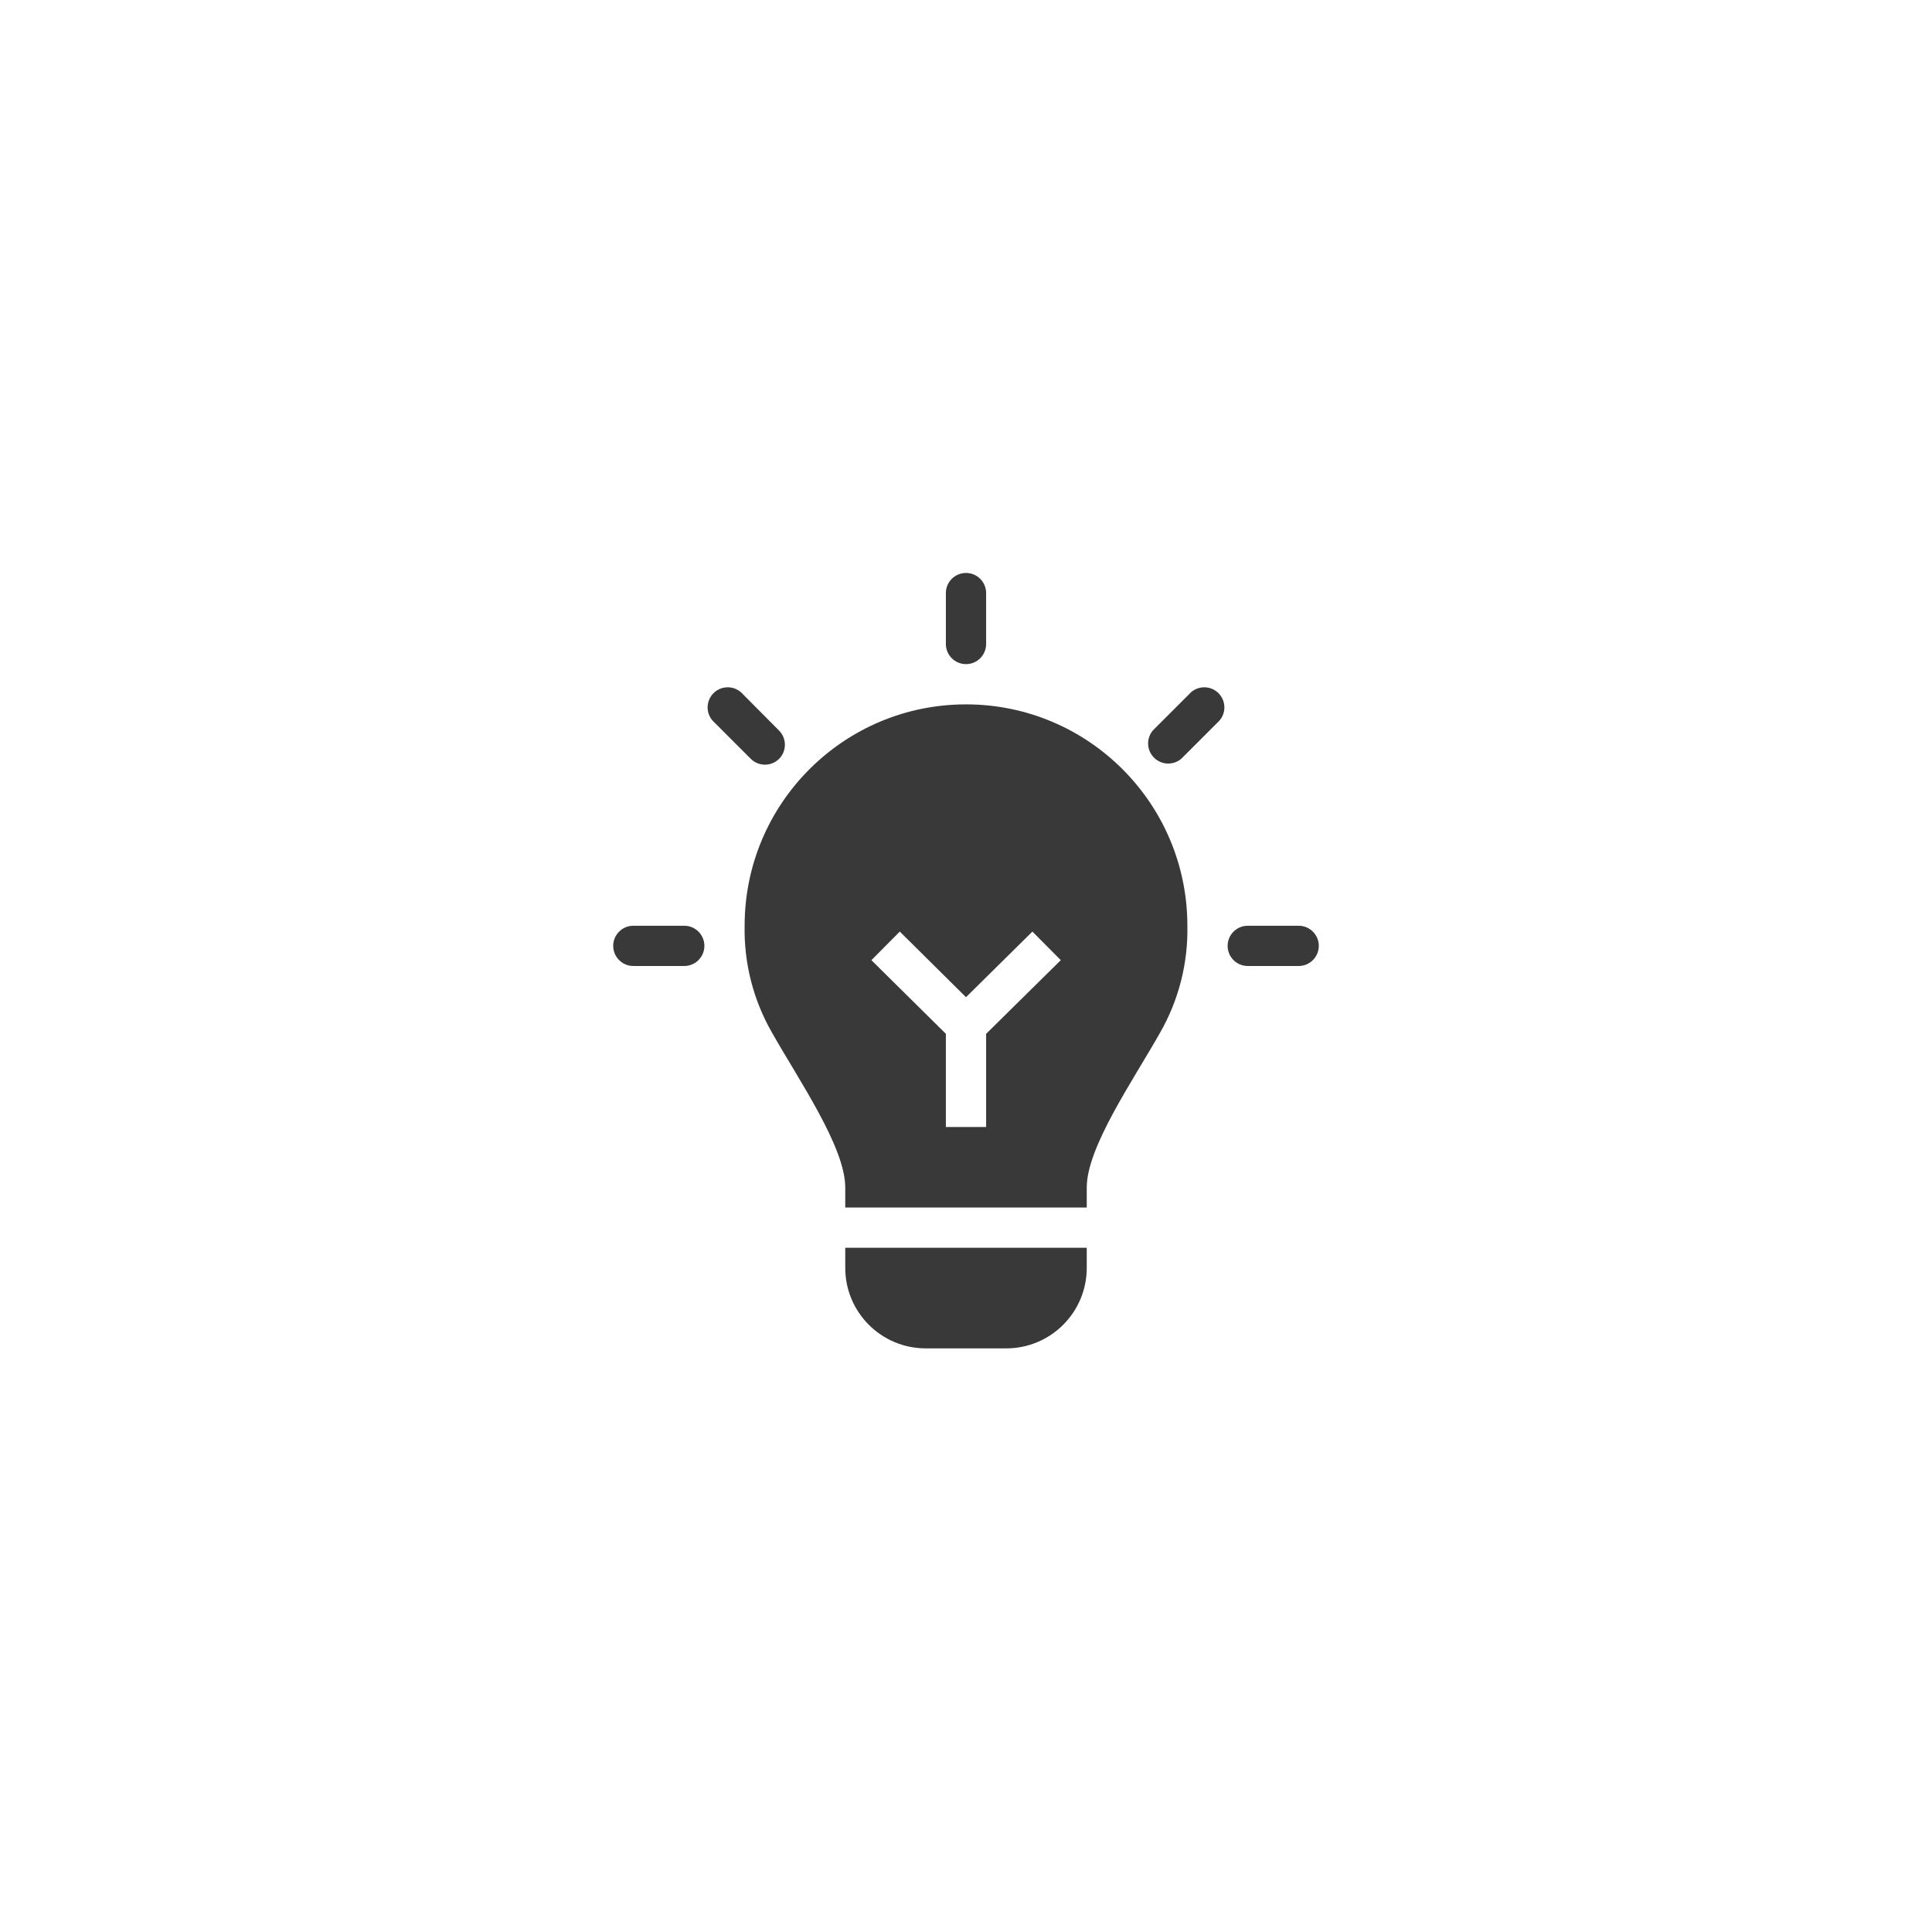 <?xml version="1.0" encoding="UTF-8"?>
<svg width="96px" height="96px" viewBox="0 0 96 96" version="1.1" xmlns="http://www.w3.org/2000/svg" xmlns:xlink="http://www.w3.org/1999/xlink">
    <title>pictograms/Home &amp; Temperature/light_bulb</title>
    <g id="Symbols" stroke="none" stroke-width="1" fill="none" fill-rule="evenodd">
        <g id="pictograms/home&amp;temperature/light-bulb" fill="#39393A">
            <path d="M34,46 L31.47,46 C30.918,46 30.47,46.448 30.47,47 C30.47,47.552 30.918,48 31.47,48 L34,48 C34.552,48 35,47.552 35,47 C35,46.448 34.552,46 34,46 Z M42,63 L42,63 C42,65.209 43.791,67 46,67 L50,67 C52.209,67 54,65.209 54,63 L54,63 L54,62 L42,62 L42,63 Z M48,33 C48.552,33 49,32.552 49,32 L49,29.47 C49,28.918 48.552,28.47 48,28.47 C47.448,28.47 47,28.918 47,29.47 L47,32 C47,32.552 47.448,33 48,33 Z M38.71,37.71 C39.098,37.32 39.098,36.69 38.71,36.3 L36.92,34.5 C36.676,34.215 36.292,34.09 35.927,34.178 C35.561,34.266 35.276,34.551 35.188,34.917 C35.1,35.282 35.225,35.666 35.51,35.91 L37.3,37.7 C37.687,38.091 38.317,38.095 38.71,37.71 Z M48,35 C41.925,35 37,39.925 37,46 L37,46 C36.963,47.861 37.433,49.696 38.36,51.31 C39.68,53.65 42,57 42,59 L42,60 L54,60 L54,59 C54,57 56.32,53.66 57.64,51.32 C58.568,49.703 59.038,47.864 59,46 L59,46 C59,39.925 54.075,35 48,35 Z M49,51.37 L49,56 L47,56 L47,51.37 L43.3,47.71 L44.71,46.29 L48,49.55 L51.3,46.29 L52.71,47.71 L49,51.37 Z M64.53,46 L62,46 C61.448,46 61,46.448 61,47 C61,47.552 61.448,48 62,48 L64.53,48 C65.082,48 65.53,47.552 65.53,47 C65.53,46.448 65.082,46 64.53,46 Z M59.08,34.5 L57.29,36.29 C56.95,36.687 56.973,37.278 57.342,37.648 C57.712,38.017 58.303,38.04 58.7,37.7 L60.49,35.91 C60.775,35.666 60.9,35.282 60.812,34.917 C60.724,34.551 60.439,34.266 60.073,34.178 C59.708,34.09 59.324,34.215 59.08,34.5 Z" id="●-Pictogram"></path>
        </g>
    </g>
</svg>